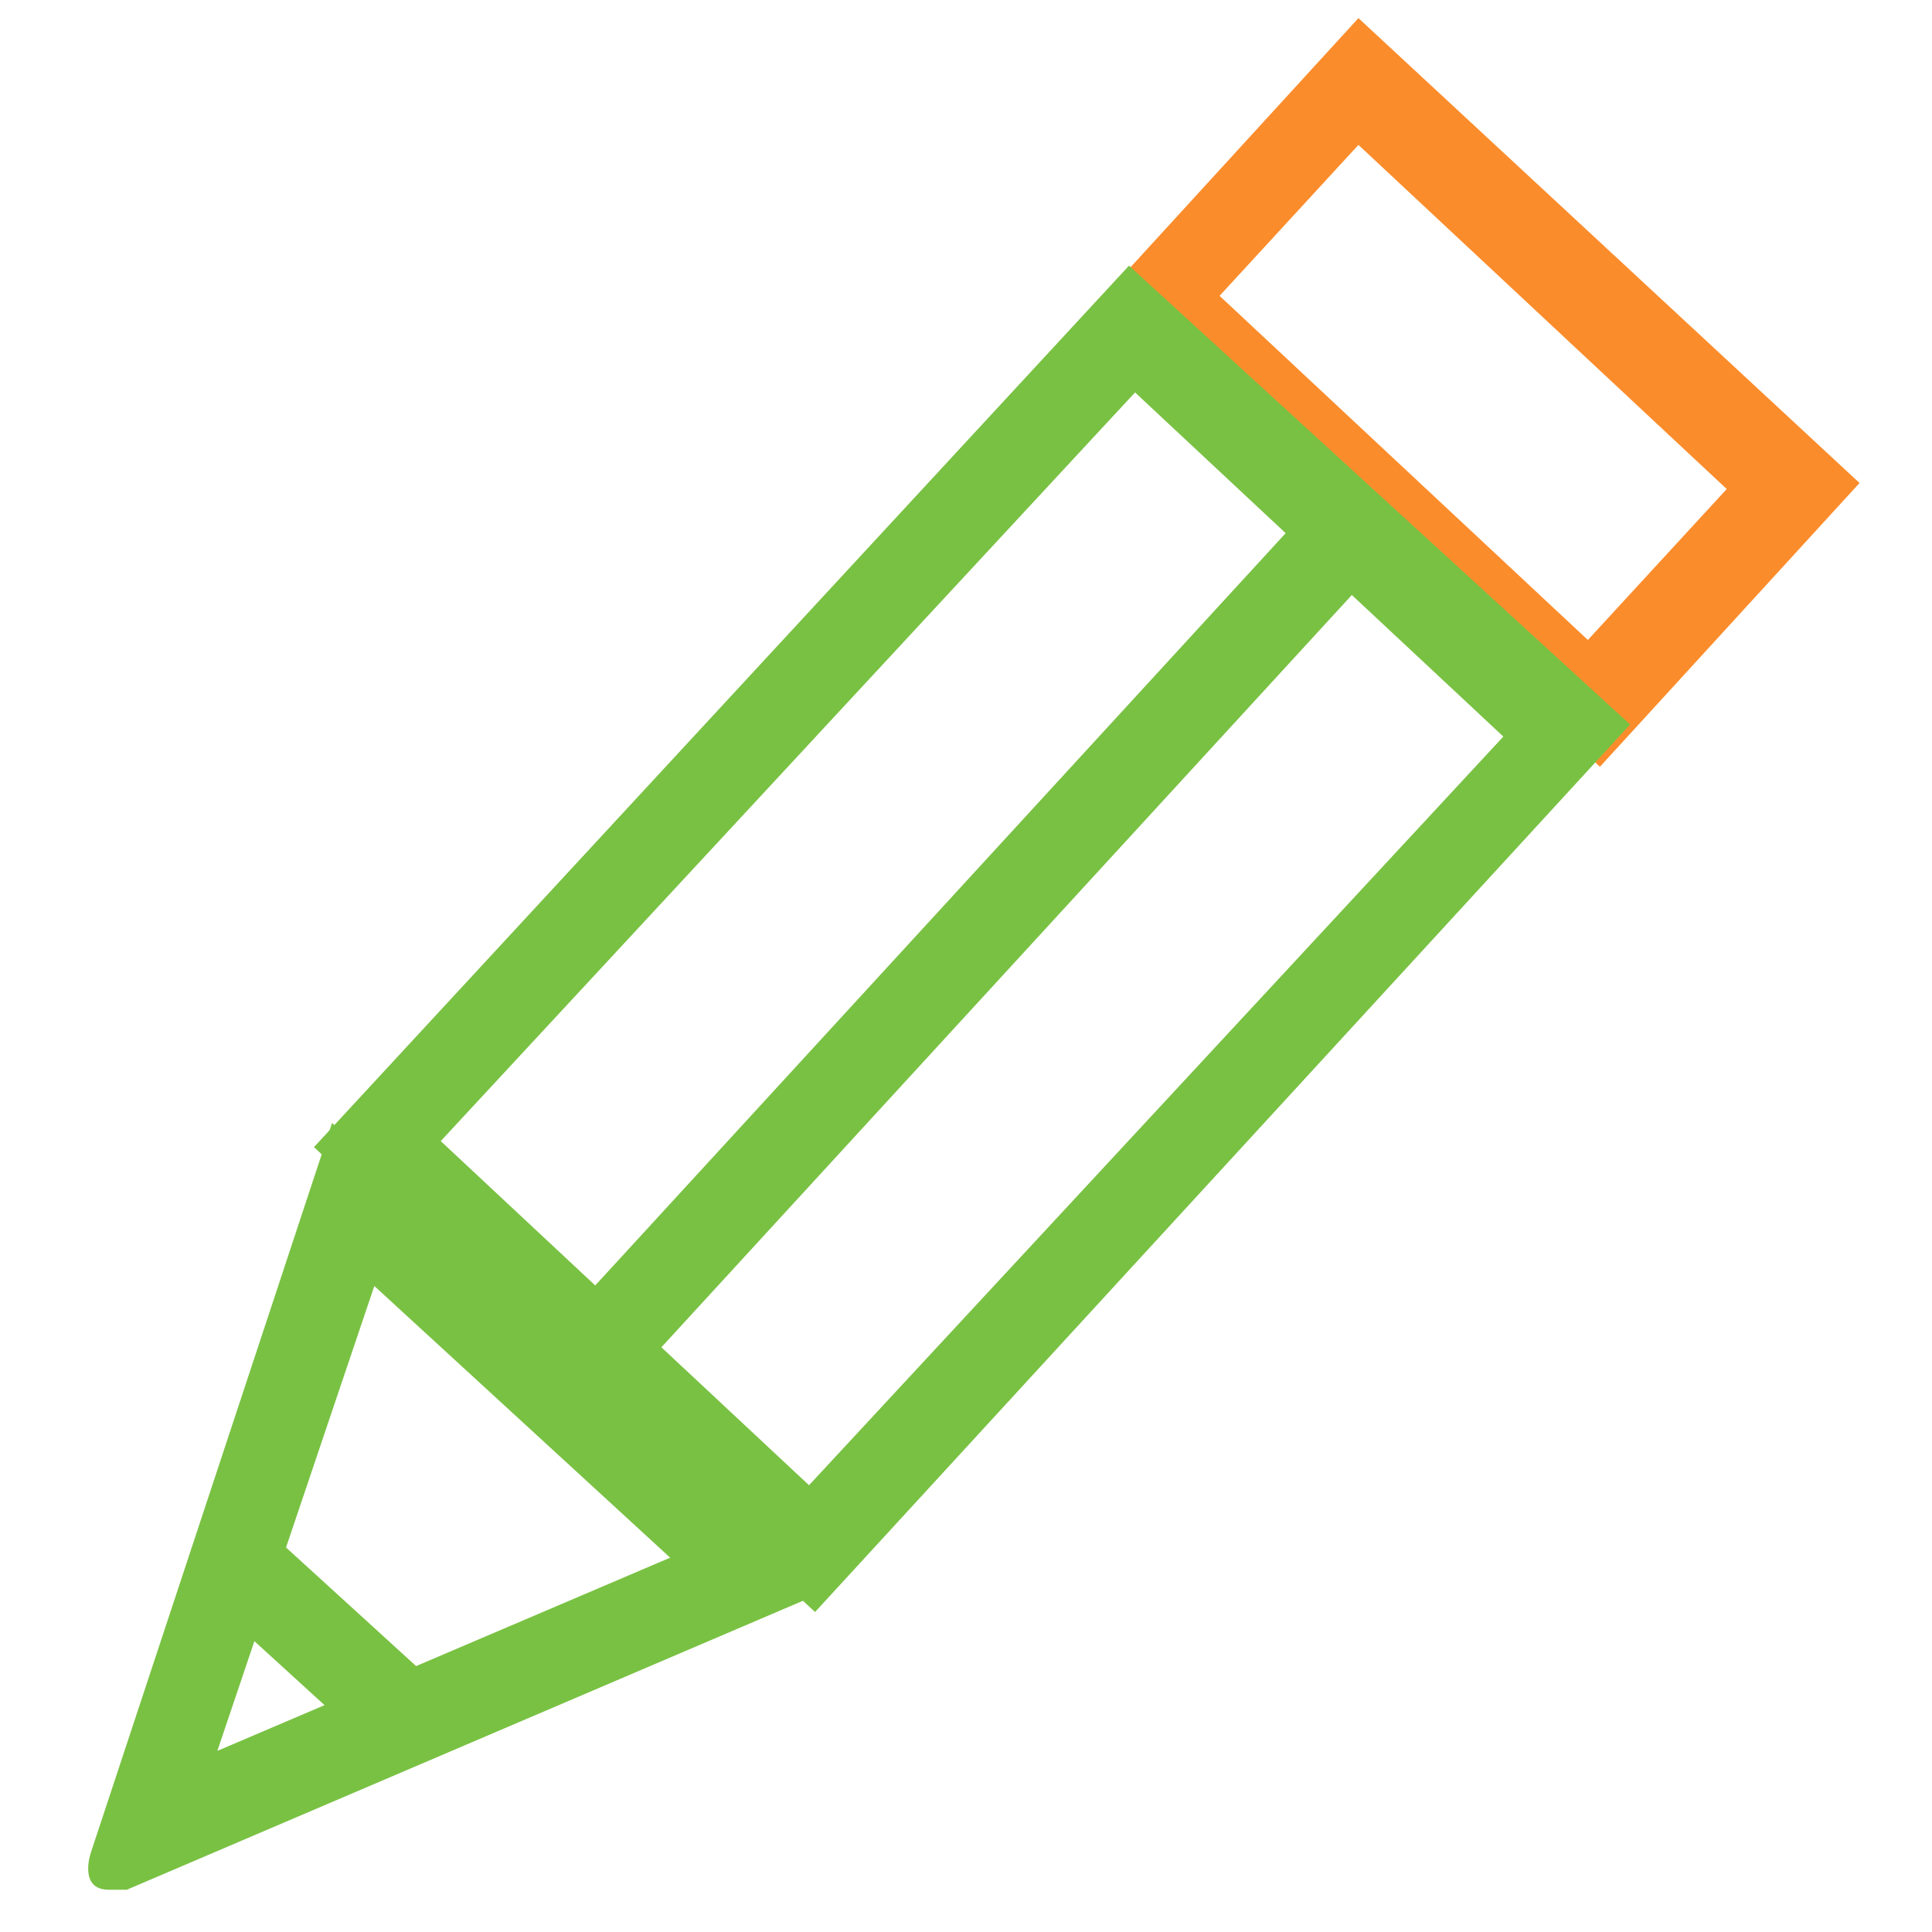 <?xml version="1.0" encoding="utf-8"?>
<!-- Generator: Adobe Illustrator 19.2.1, SVG Export Plug-In . SVG Version: 6.00 Build 0)  -->
<svg version="1.1" id="Layer_1" xmlns="http://www.w3.org/2000/svg" xmlns:xlink="http://www.w3.org/1999/xlink" x="0px" y="0px"
	 viewBox="0 0 32 32" style="enable-background:new 0 0 32 32;" xml:space="preserve">
<style type="text/css">
	.st0{fill:#FB8C2B;}
	.st1{fill:#79C143;}
	.st2{fill:none;stroke:#79C143;stroke-width:1.5;stroke-miterlimit:100;}
</style>
<g id="Shape_2">
	<g>
		<path class="st0" d="M22.5,2.4l6.1,5.7l-2.3,2.5l-6.1-5.7L22.5,2.4 M22.5,0.3L18.2,5l8.3,7.7L30.8,8L22.5,0.3L22.5,0.3z"/>
	</g>
</g>
<g id="Shape_2_copy">
	<g>
		<path class="st1" d="M18.8,6.5l6.1,5.7L13.4,24.6l-6.1-5.7L18.8,6.5 M18.7,4.4L5.2,19l8.3,7.7L27,12L18.7,4.4L18.7,4.4z"/>
	</g>
</g>
<g id="Shape_1">
	<g>
		<path class="st1" d="M6.2,21.3l4.9,4.5l-7.5,3.2L6.2,21.3 M5.5,18.6l-4,12.1c0,0-0.2,0.6,0.3,0.6c0.1,0,0.2,0,0.3,0l11.7-5
			L5.5,18.6L5.5,18.6z"/>
	</g>
</g>
<line class="st2" x1="7.1" y1="28.8" x2="3.7" y2="25.7"/>
<line class="st2" x1="9.4" y1="22.9" x2="22.8" y2="8.3"/>
</svg>
